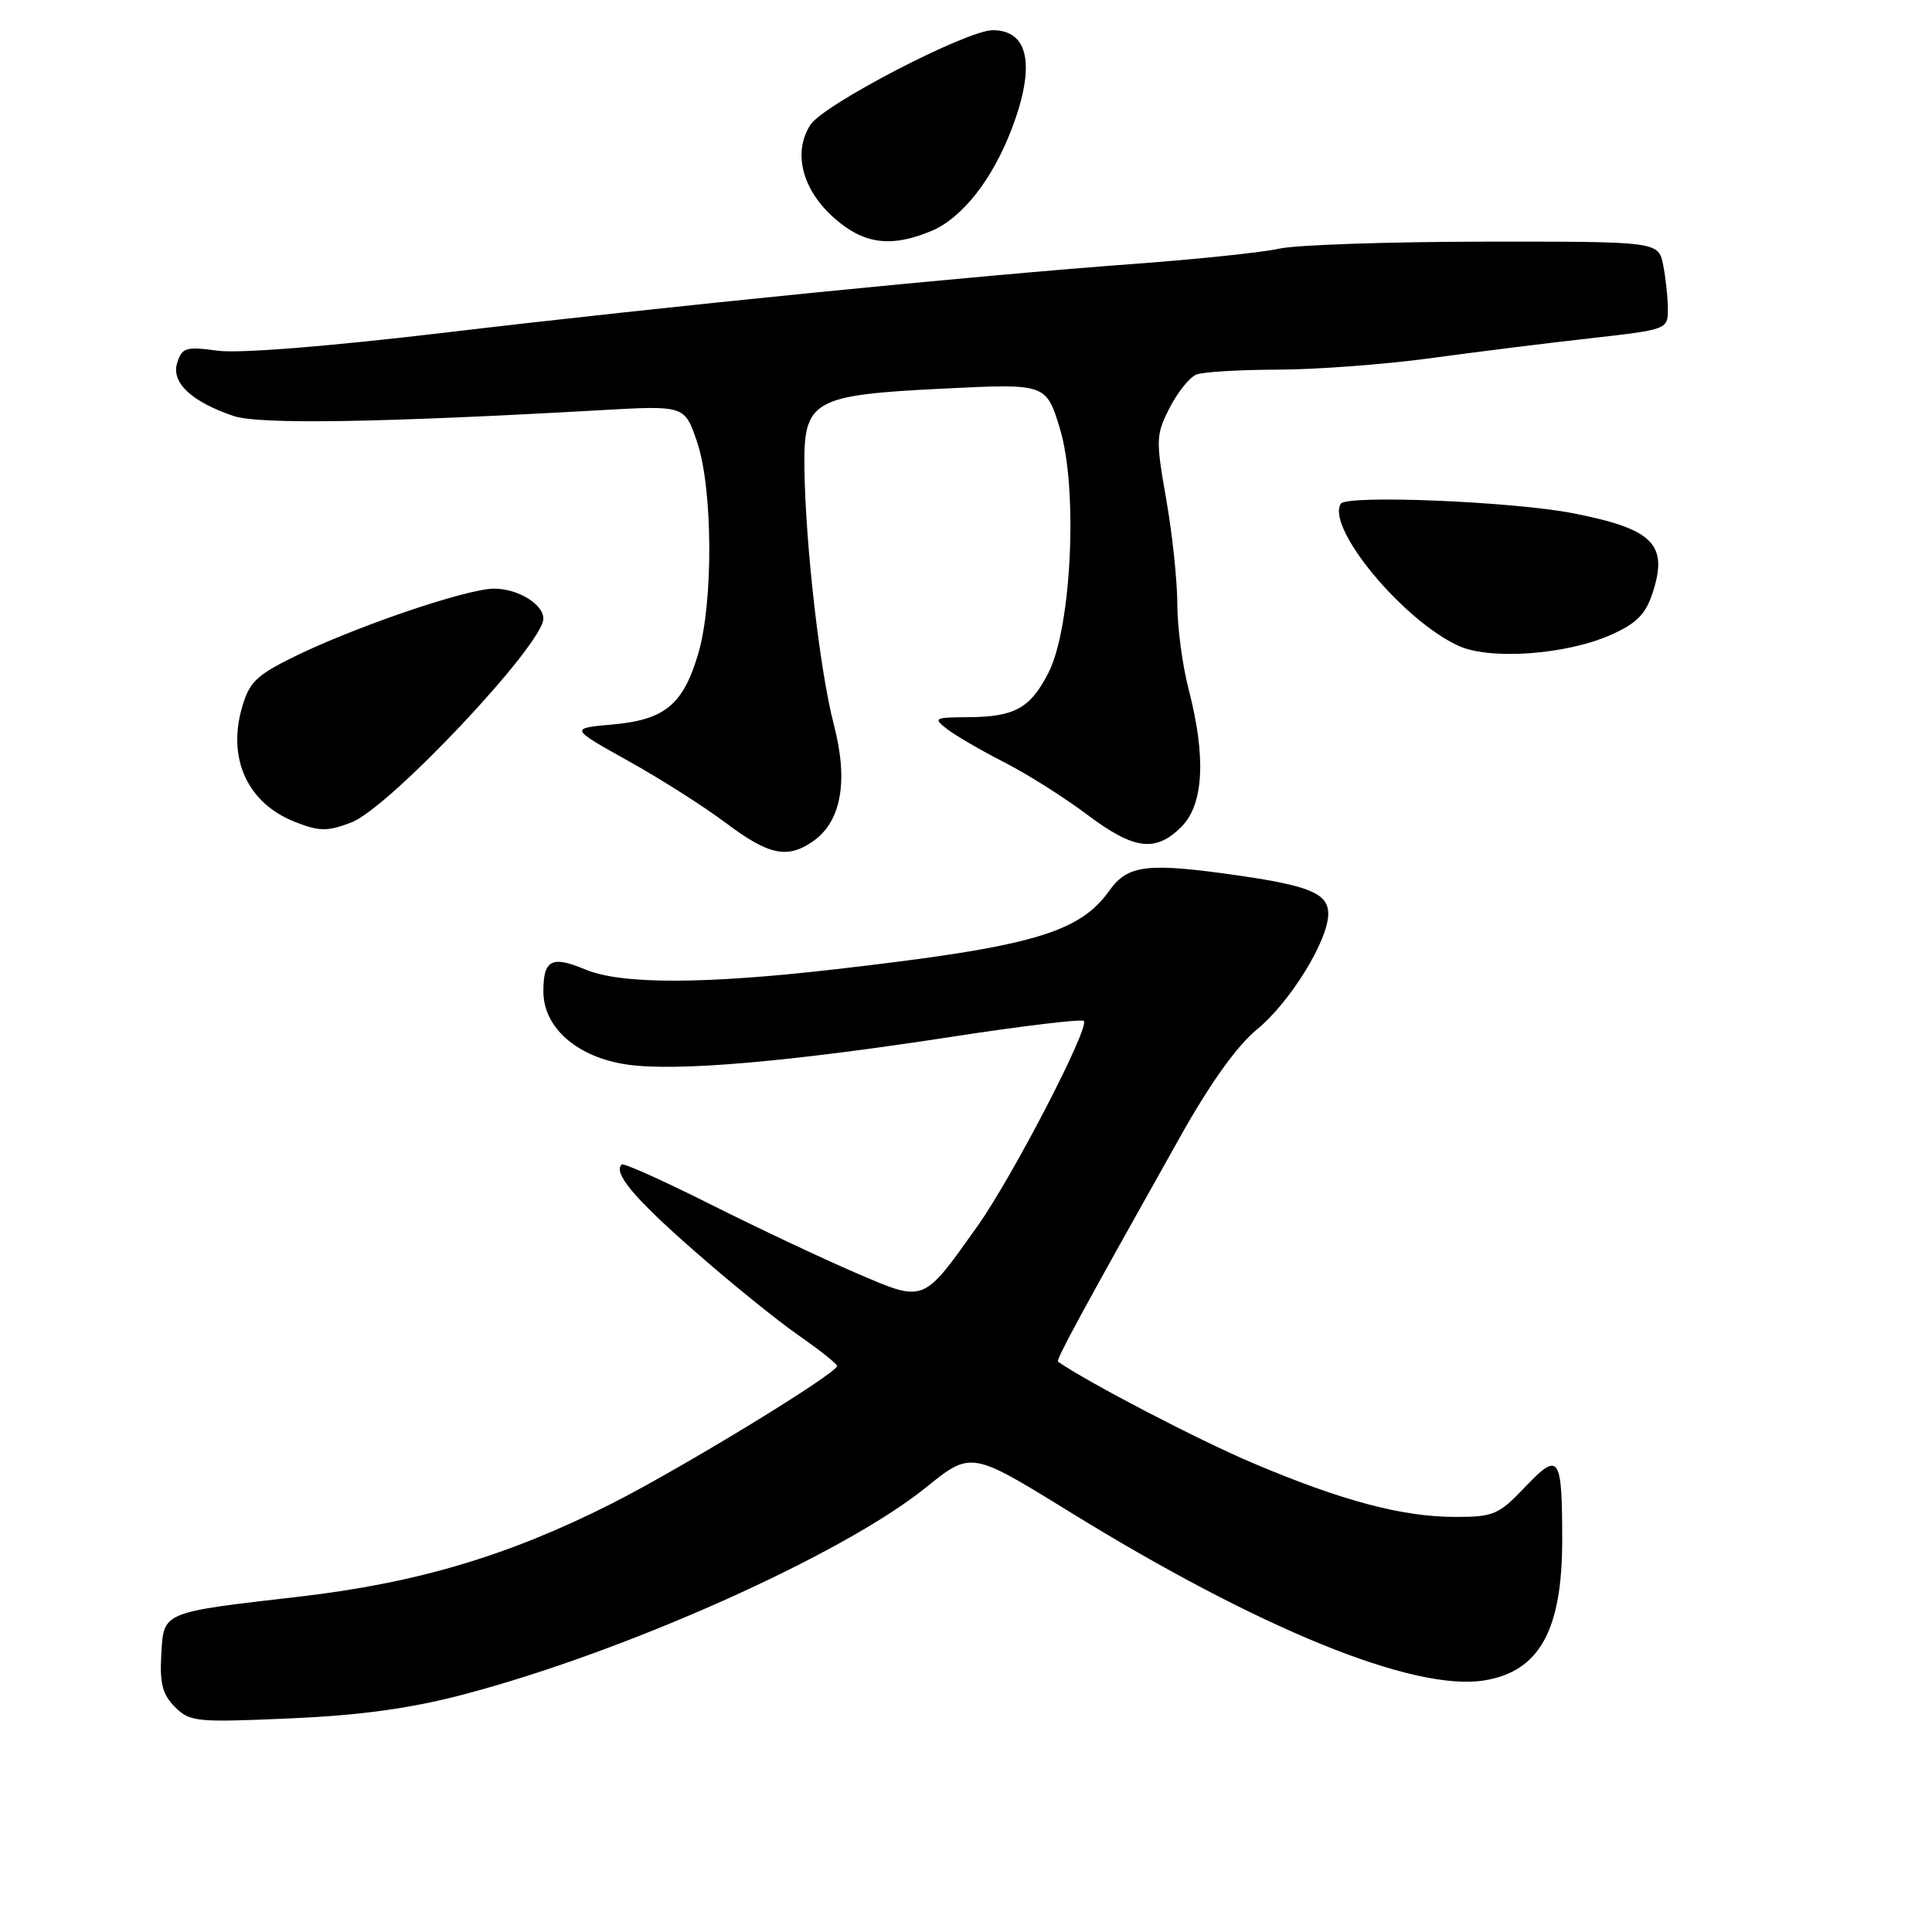 <?xml version="1.0" encoding="UTF-8" standalone="no"?>
<!DOCTYPE svg PUBLIC "-//W3C//DTD SVG 1.1//EN" "http://www.w3.org/Graphics/SVG/1.1/DTD/svg11.dtd" >
<svg xmlns="http://www.w3.org/2000/svg" xmlns:xlink="http://www.w3.org/1999/xlink" version="1.1" viewBox="0 0 256 256">
 <g >
 <path fill="currentColor"
d=" M 61.33 224.55 C 82.74 218.94 111.59 206.04 122.65 197.13 C 128.67 192.27 128.67 192.27 141.59 200.24 C 166.93 215.88 187.34 224.18 196.70 222.66 C 203.96 221.48 207.00 216.02 207.00 204.11 C 207.00 192.85 206.60 192.28 202.07 197.05 C 198.59 200.71 197.90 201.00 192.86 201.00 C 185.82 201.00 177.80 198.87 166.00 193.86 C 158.79 190.81 144.11 183.16 140.19 180.43 C 139.88 180.21 143.45 173.65 156.39 150.61 C 160.39 143.48 163.91 138.57 166.58 136.38 C 170.95 132.80 176.00 124.60 176.00 121.09 C 176.00 118.43 173.59 117.39 164.31 116.04 C 152.04 114.27 149.45 114.56 146.99 118.02 C 142.99 123.63 136.68 125.45 110.80 128.42 C 93.29 130.44 82.33 130.45 77.58 128.47 C 73.09 126.59 72.00 127.16 72.00 131.37 C 72.00 136.22 76.56 140.16 83.24 141.08 C 89.79 141.98 104.50 140.71 126.30 137.35 C 135.54 135.93 143.33 135.00 143.61 135.28 C 144.44 136.11 134.14 155.98 129.50 162.50 C 122.21 172.75 122.59 172.61 113.39 168.66 C 109.05 166.80 100.39 162.71 94.14 159.58 C 87.90 156.44 82.60 154.07 82.37 154.30 C 81.24 155.43 84.00 158.73 91.87 165.64 C 96.62 169.82 102.85 174.87 105.71 176.87 C 108.58 178.86 110.92 180.72 110.92 181.00 C 110.91 181.98 90.32 194.55 81.00 199.26 C 67.41 206.13 55.24 209.76 39.69 211.56 C 21.29 213.69 21.70 213.51 21.37 219.29 C 21.15 223.07 21.54 224.54 23.18 226.18 C 25.16 228.16 26.01 228.24 38.39 227.70 C 47.75 227.29 54.31 226.39 61.33 224.55 Z  M 107.75 111.46 C 111.49 108.84 112.44 103.47 110.48 95.98 C 108.65 88.98 106.74 72.39 106.59 62.11 C 106.46 53.00 107.59 52.35 125.06 51.49 C 138.63 50.82 138.63 50.82 140.46 56.86 C 142.85 64.78 141.99 83.15 138.93 89.13 C 136.53 93.84 134.46 94.99 128.32 95.03 C 123.77 95.06 123.61 95.15 125.50 96.61 C 126.60 97.46 129.98 99.43 133.00 100.97 C 136.03 102.51 140.97 105.63 143.98 107.89 C 150.27 112.62 153.10 112.99 156.55 109.55 C 159.50 106.59 159.83 100.30 157.50 91.34 C 156.68 88.17 156.00 83.09 156.00 80.04 C 156.00 76.99 155.34 70.74 154.53 66.15 C 153.14 58.26 153.16 57.60 154.99 54.03 C 156.05 51.95 157.65 49.97 158.54 49.62 C 159.43 49.28 164.29 48.99 169.33 48.98 C 174.37 48.97 183.45 48.29 189.50 47.47 C 195.55 46.64 205.11 45.45 210.75 44.82 C 220.94 43.67 221.00 43.65 221.00 40.96 C 221.00 39.47 220.72 36.84 220.38 35.13 C 219.75 32.00 219.75 32.00 196.62 32.02 C 183.91 32.04 171.70 32.45 169.50 32.95 C 167.30 33.44 158.75 34.34 150.50 34.95 C 128.78 36.55 88.37 40.58 59.00 44.07 C 43.38 45.92 31.70 46.85 28.84 46.47 C 24.63 45.90 24.12 46.05 23.48 48.08 C 22.65 50.68 25.36 53.23 30.95 55.12 C 34.33 56.26 50.22 56.01 79.61 54.35 C 90.72 53.72 90.72 53.72 92.36 58.54 C 94.46 64.70 94.54 79.82 92.51 86.65 C 90.51 93.39 88.09 95.38 81.15 96.00 C 75.50 96.50 75.50 96.50 83.22 100.81 C 87.47 103.17 93.31 106.89 96.20 109.06 C 101.88 113.33 104.35 113.84 107.75 111.46 Z  M 46.55 108.98 C 51.56 107.08 72.00 85.38 72.00 81.97 C 72.00 80.06 68.62 78.00 65.48 78.00 C 61.73 78.00 46.18 83.35 38.22 87.39 C 33.81 89.62 32.92 90.58 31.98 94.06 C 30.19 100.72 32.91 106.45 39.02 108.88 C 42.28 110.18 43.35 110.20 46.55 108.98 Z  M 213.41 84.14 C 216.82 82.63 218.03 81.43 218.96 78.62 C 221.10 72.14 219.09 70.10 208.50 68.02 C 200.53 66.45 178.40 65.54 177.66 66.75 C 175.70 69.92 185.91 82.23 193.27 85.58 C 197.44 87.48 207.48 86.76 213.41 84.14 Z  M 123.40 30.61 C 127.49 28.90 131.51 23.78 134.07 17.05 C 137.24 8.71 136.33 4.00 131.54 4.00 C 128.11 4.00 109.16 13.82 107.40 16.52 C 105.01 20.17 106.28 25.16 110.57 28.92 C 114.47 32.36 118.08 32.83 123.40 30.61 Z "/>
</g>
</svg>